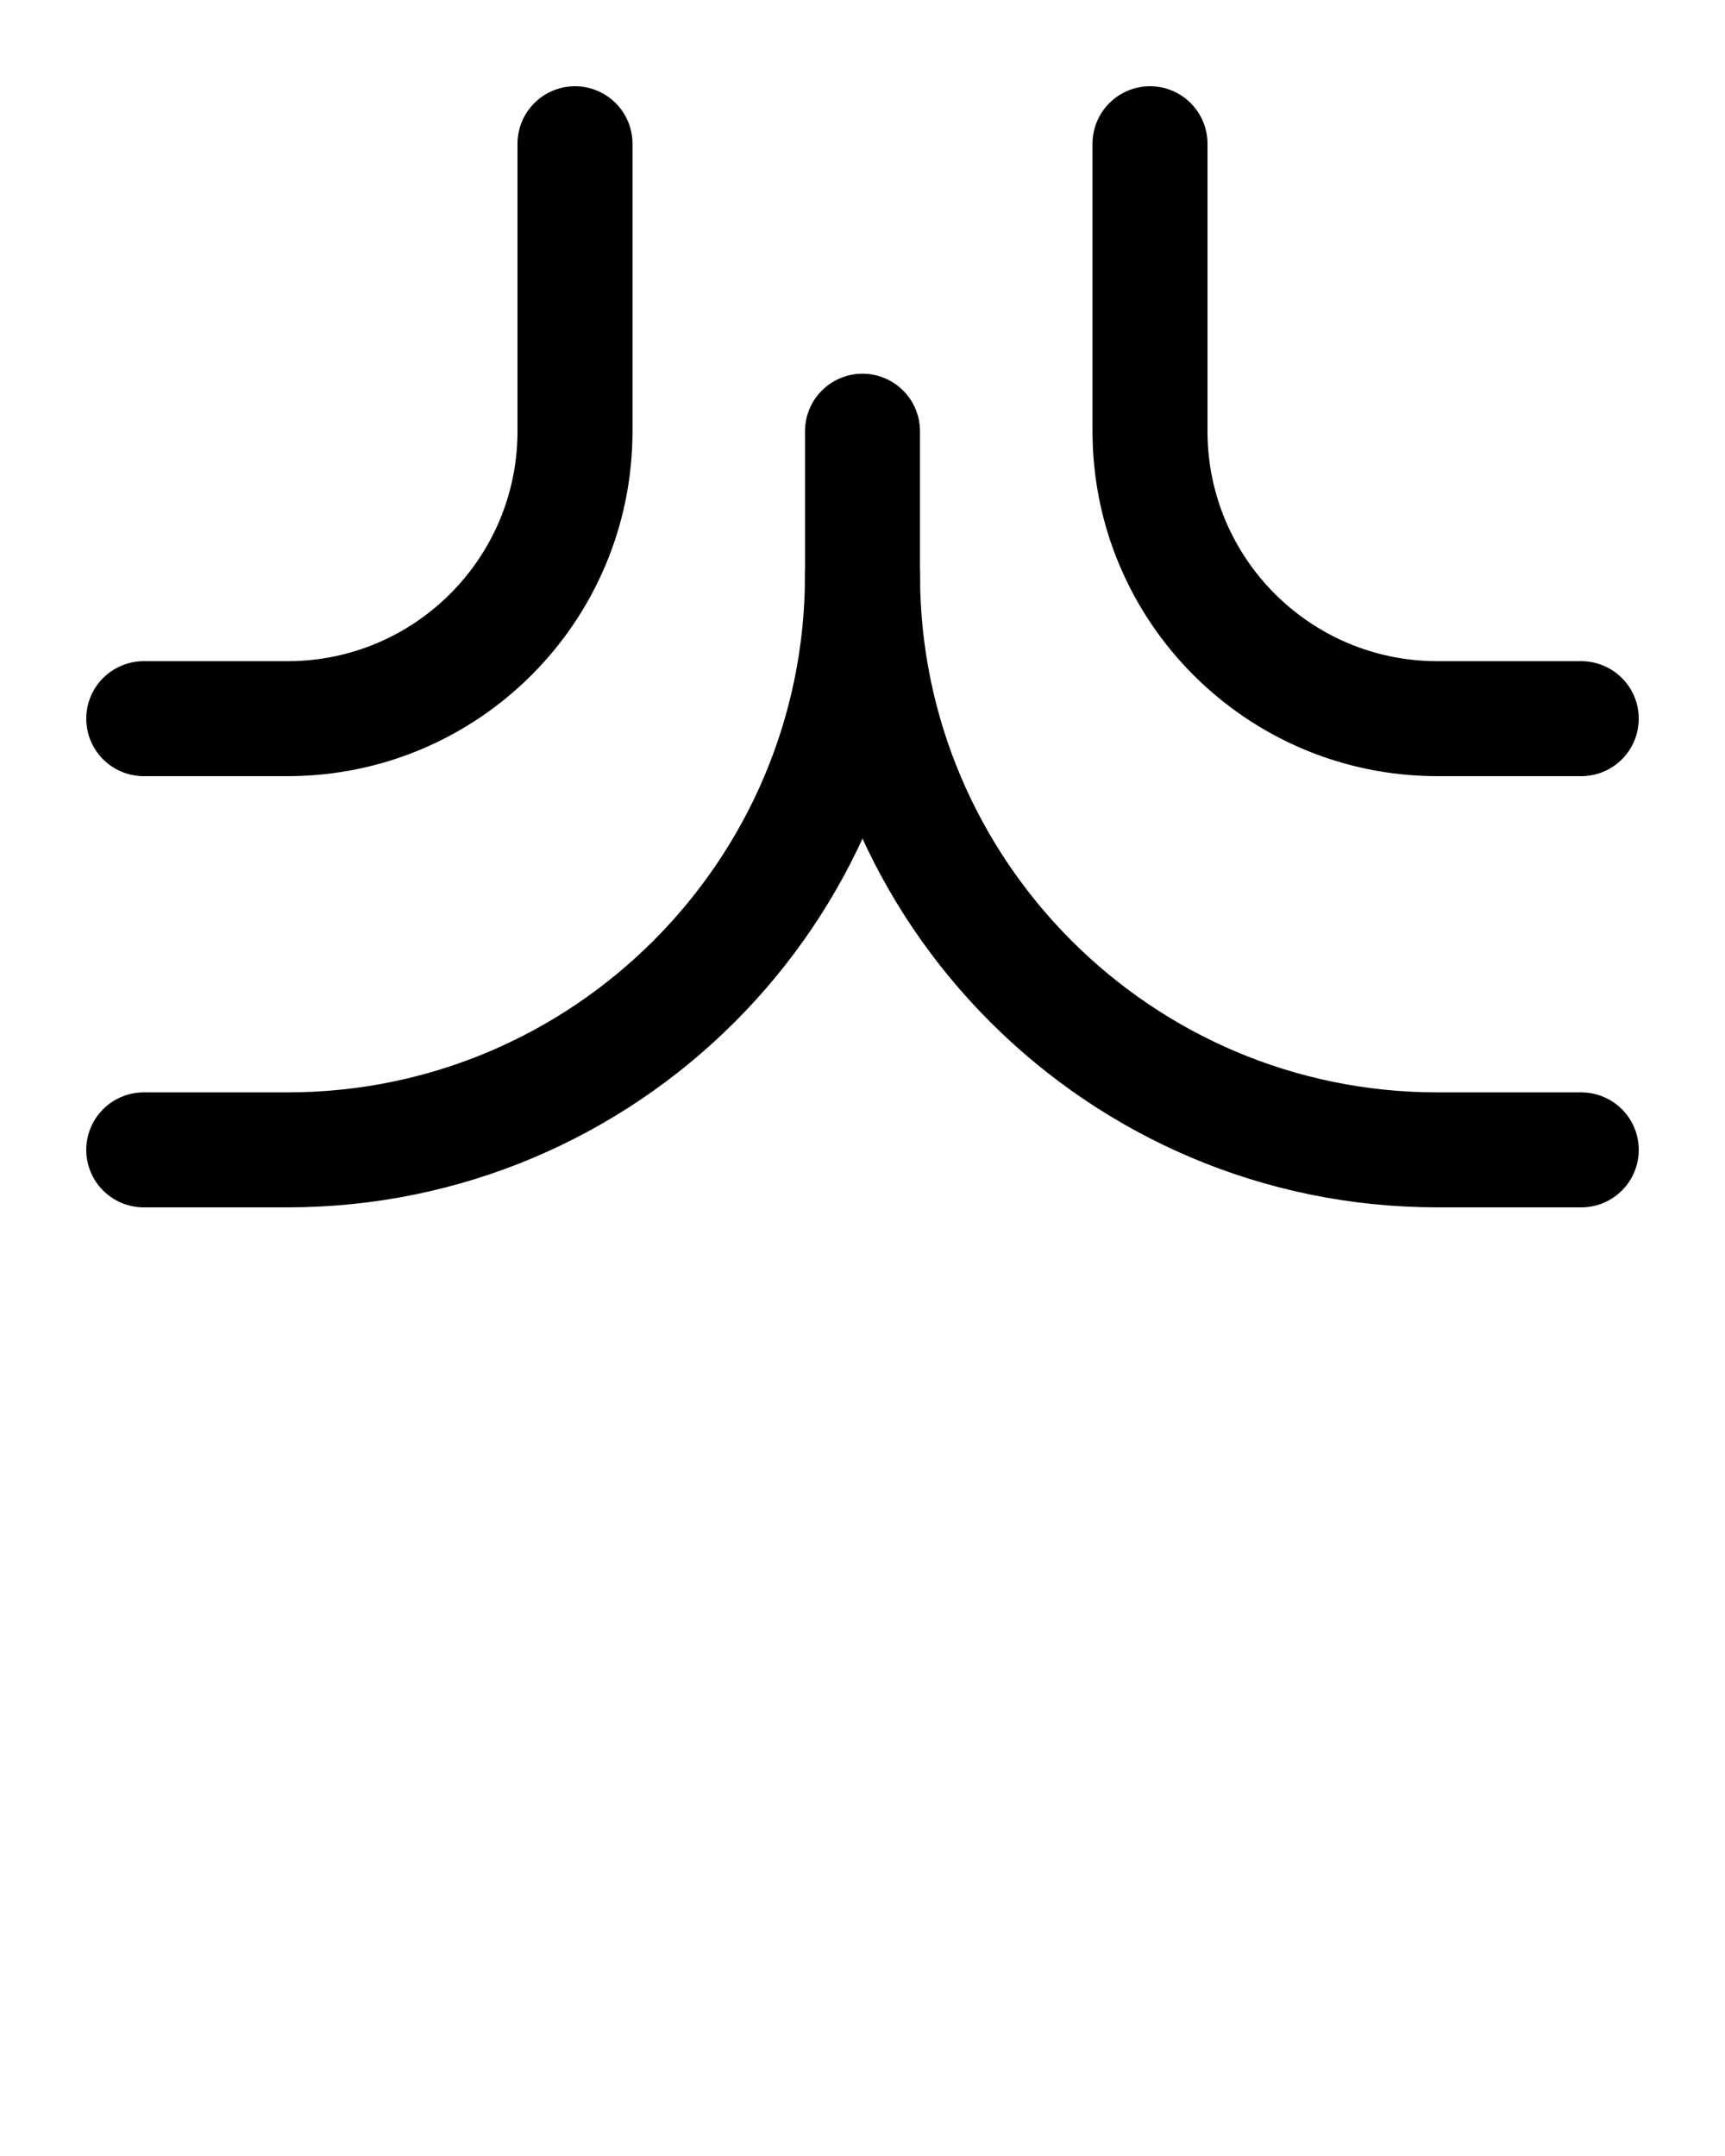 <?xml version="1.0" encoding="utf-8"?>
<!-- Generator: Adobe Illustrator 26.0.0, SVG Export Plug-In . SVG Version: 6.00 Build 0)  -->
<svg version="1.1" id="图层_1" xmlns="http://www.w3.org/2000/svg" xmlns:xlink="http://www.w3.org/1999/xlink" x="0px" y="0px"
	 viewBox="0 0 720 900" style="enable-background:new 0 0 720 900;" xml:space="preserve">
<style type="text/css">
	.st0{fill:none;stroke:#000000;stroke-width:48;stroke-linecap:round;stroke-linejoin:round;stroke-miterlimit:10;}
</style>
<path class="st0" d="M60,300h60c66.3,0,120-53.7,120-120V60"/>
<path class="st0" d="M60,480h60c132.5,0,240-107.5,240-240v-60"/>
<path class="st0" d="M660,300h-60c-66.3,0-120-53.7-120-120V60"/>
<path class="st0" d="M660,480h-60c-132.5,0-240-107.5-240-240"/>
</svg>
